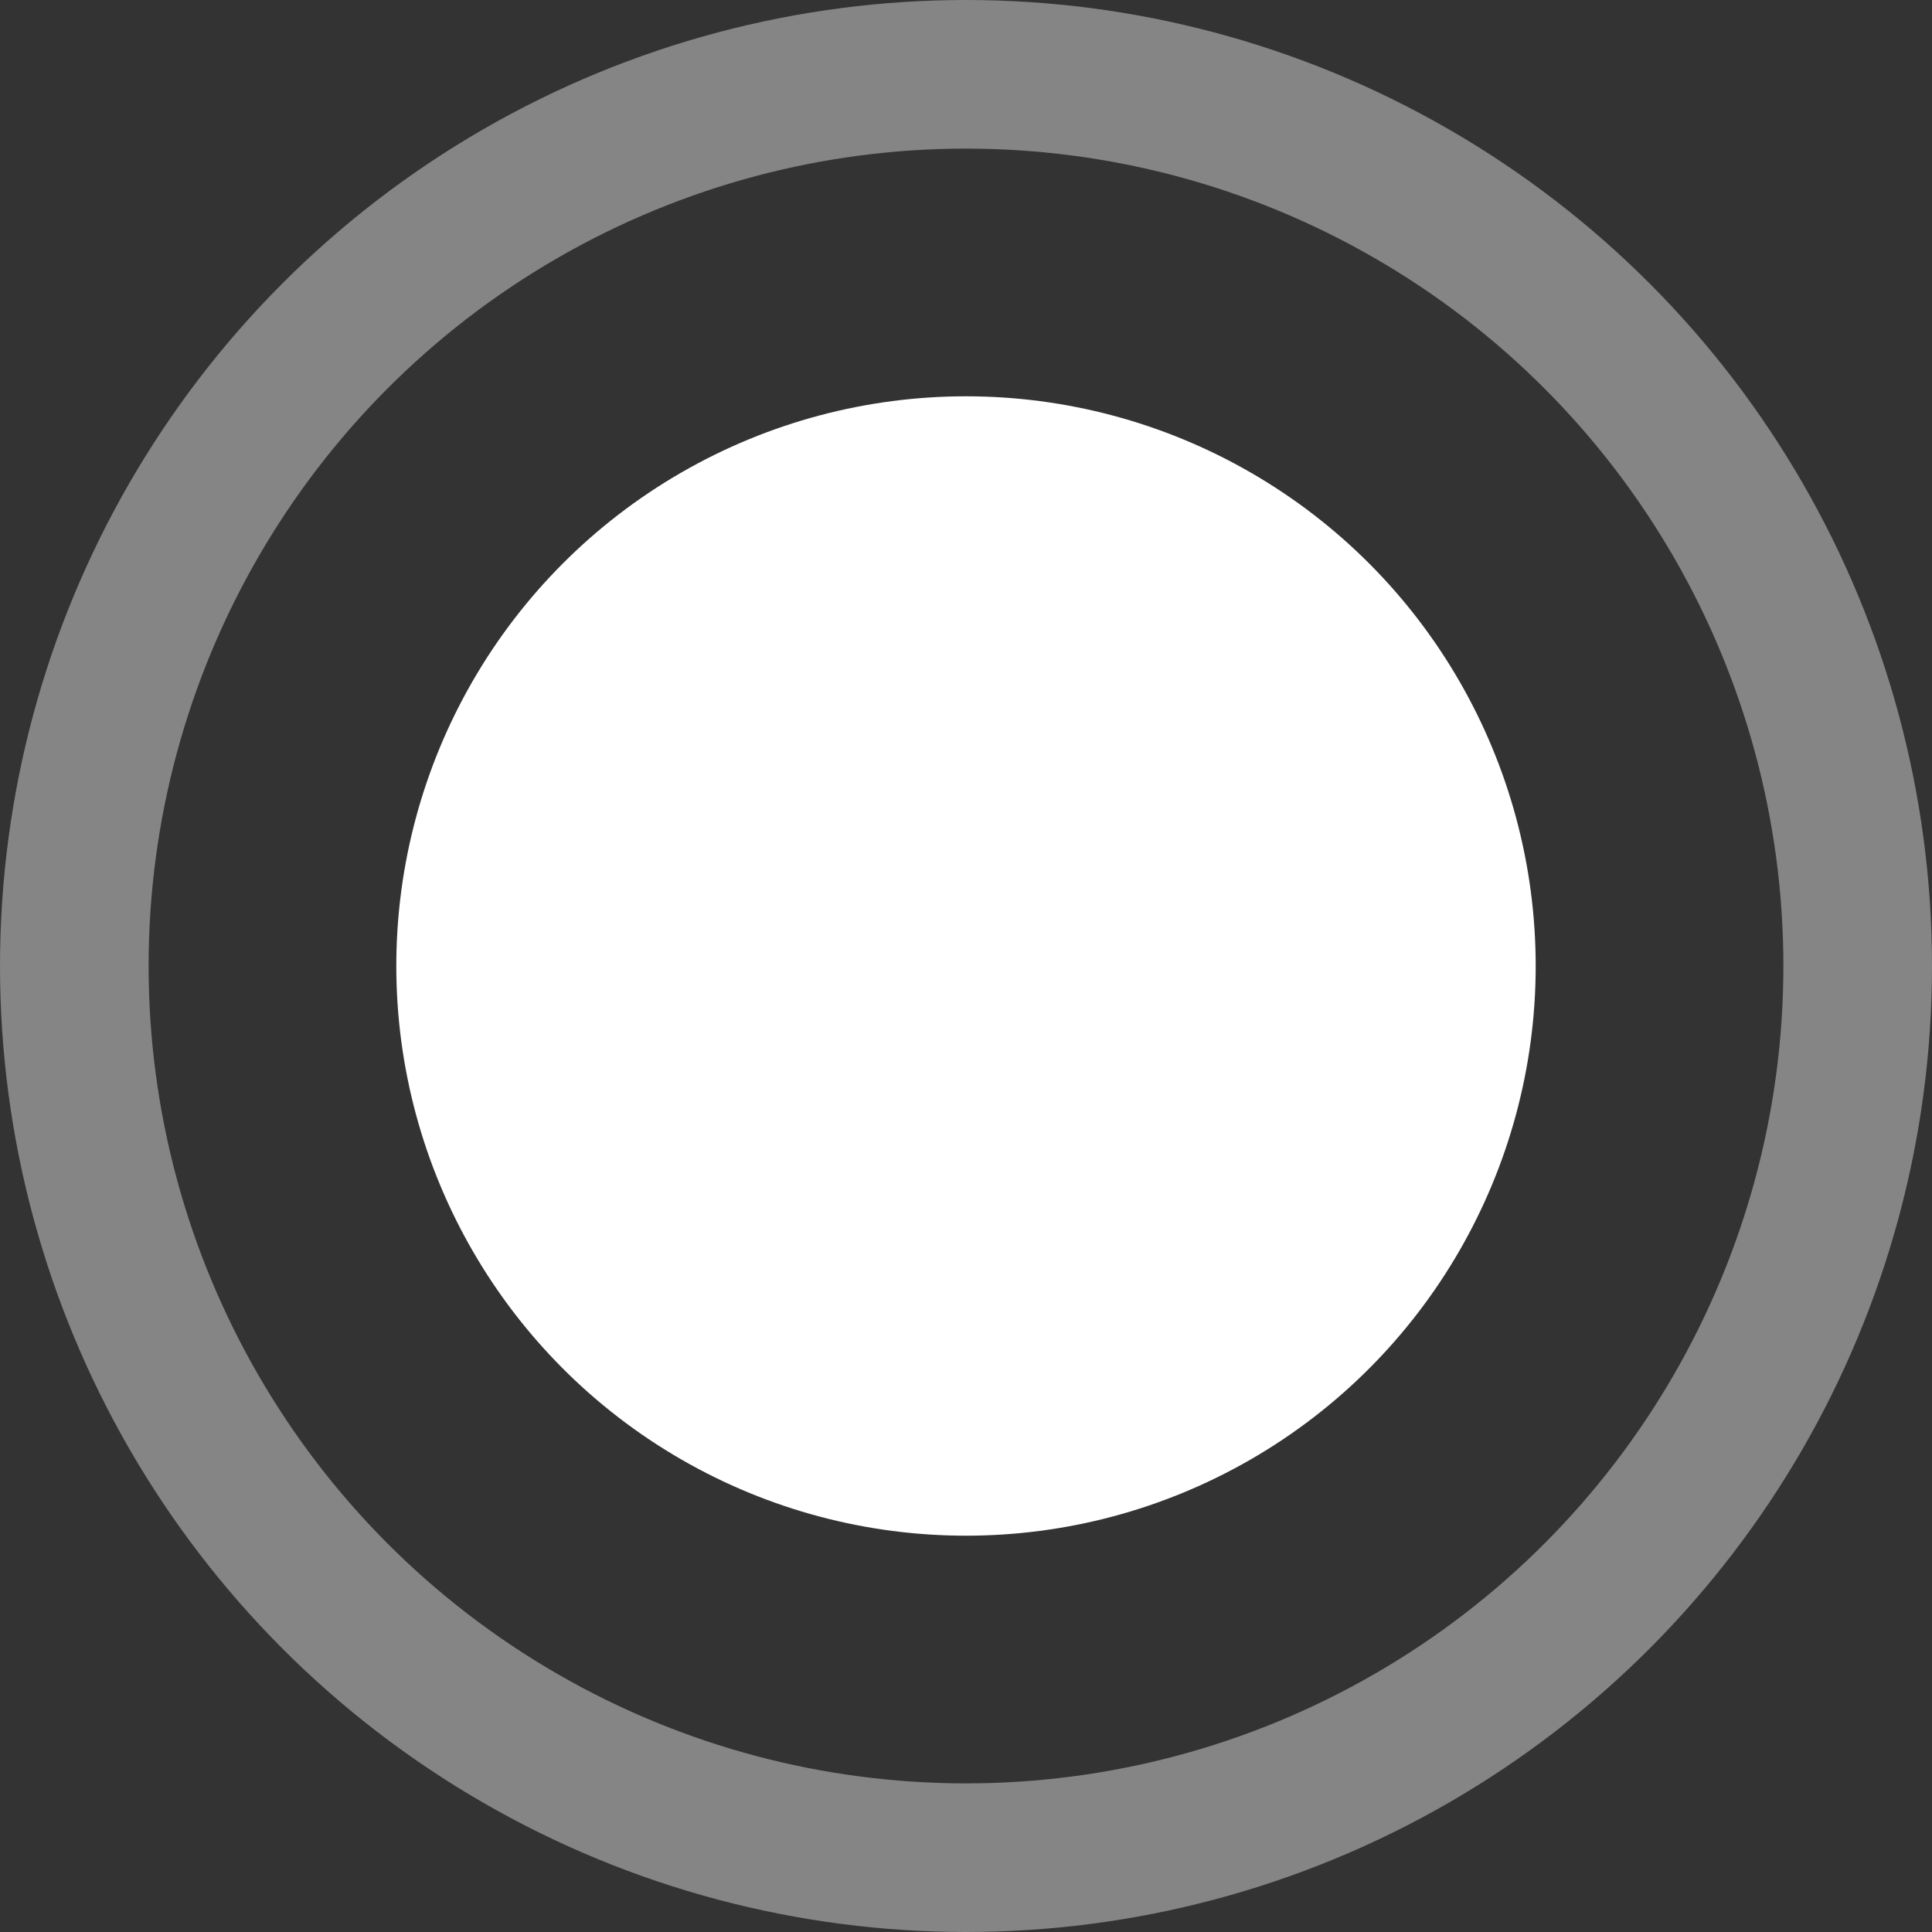 <svg width="78" height="78" viewBox="0 0 78 78" fill="none" xmlns="http://www.w3.org/2000/svg">
<rect x="0" y="0" width="78" height="78" fill="#333333" stroke="none"/>
<circle cx="39" cy="39" r="23" fill="white"/>
<circle cx="39" cy="39" r="36" stroke="white" stroke-opacity="0.4" stroke-width="6"/>
</svg>
